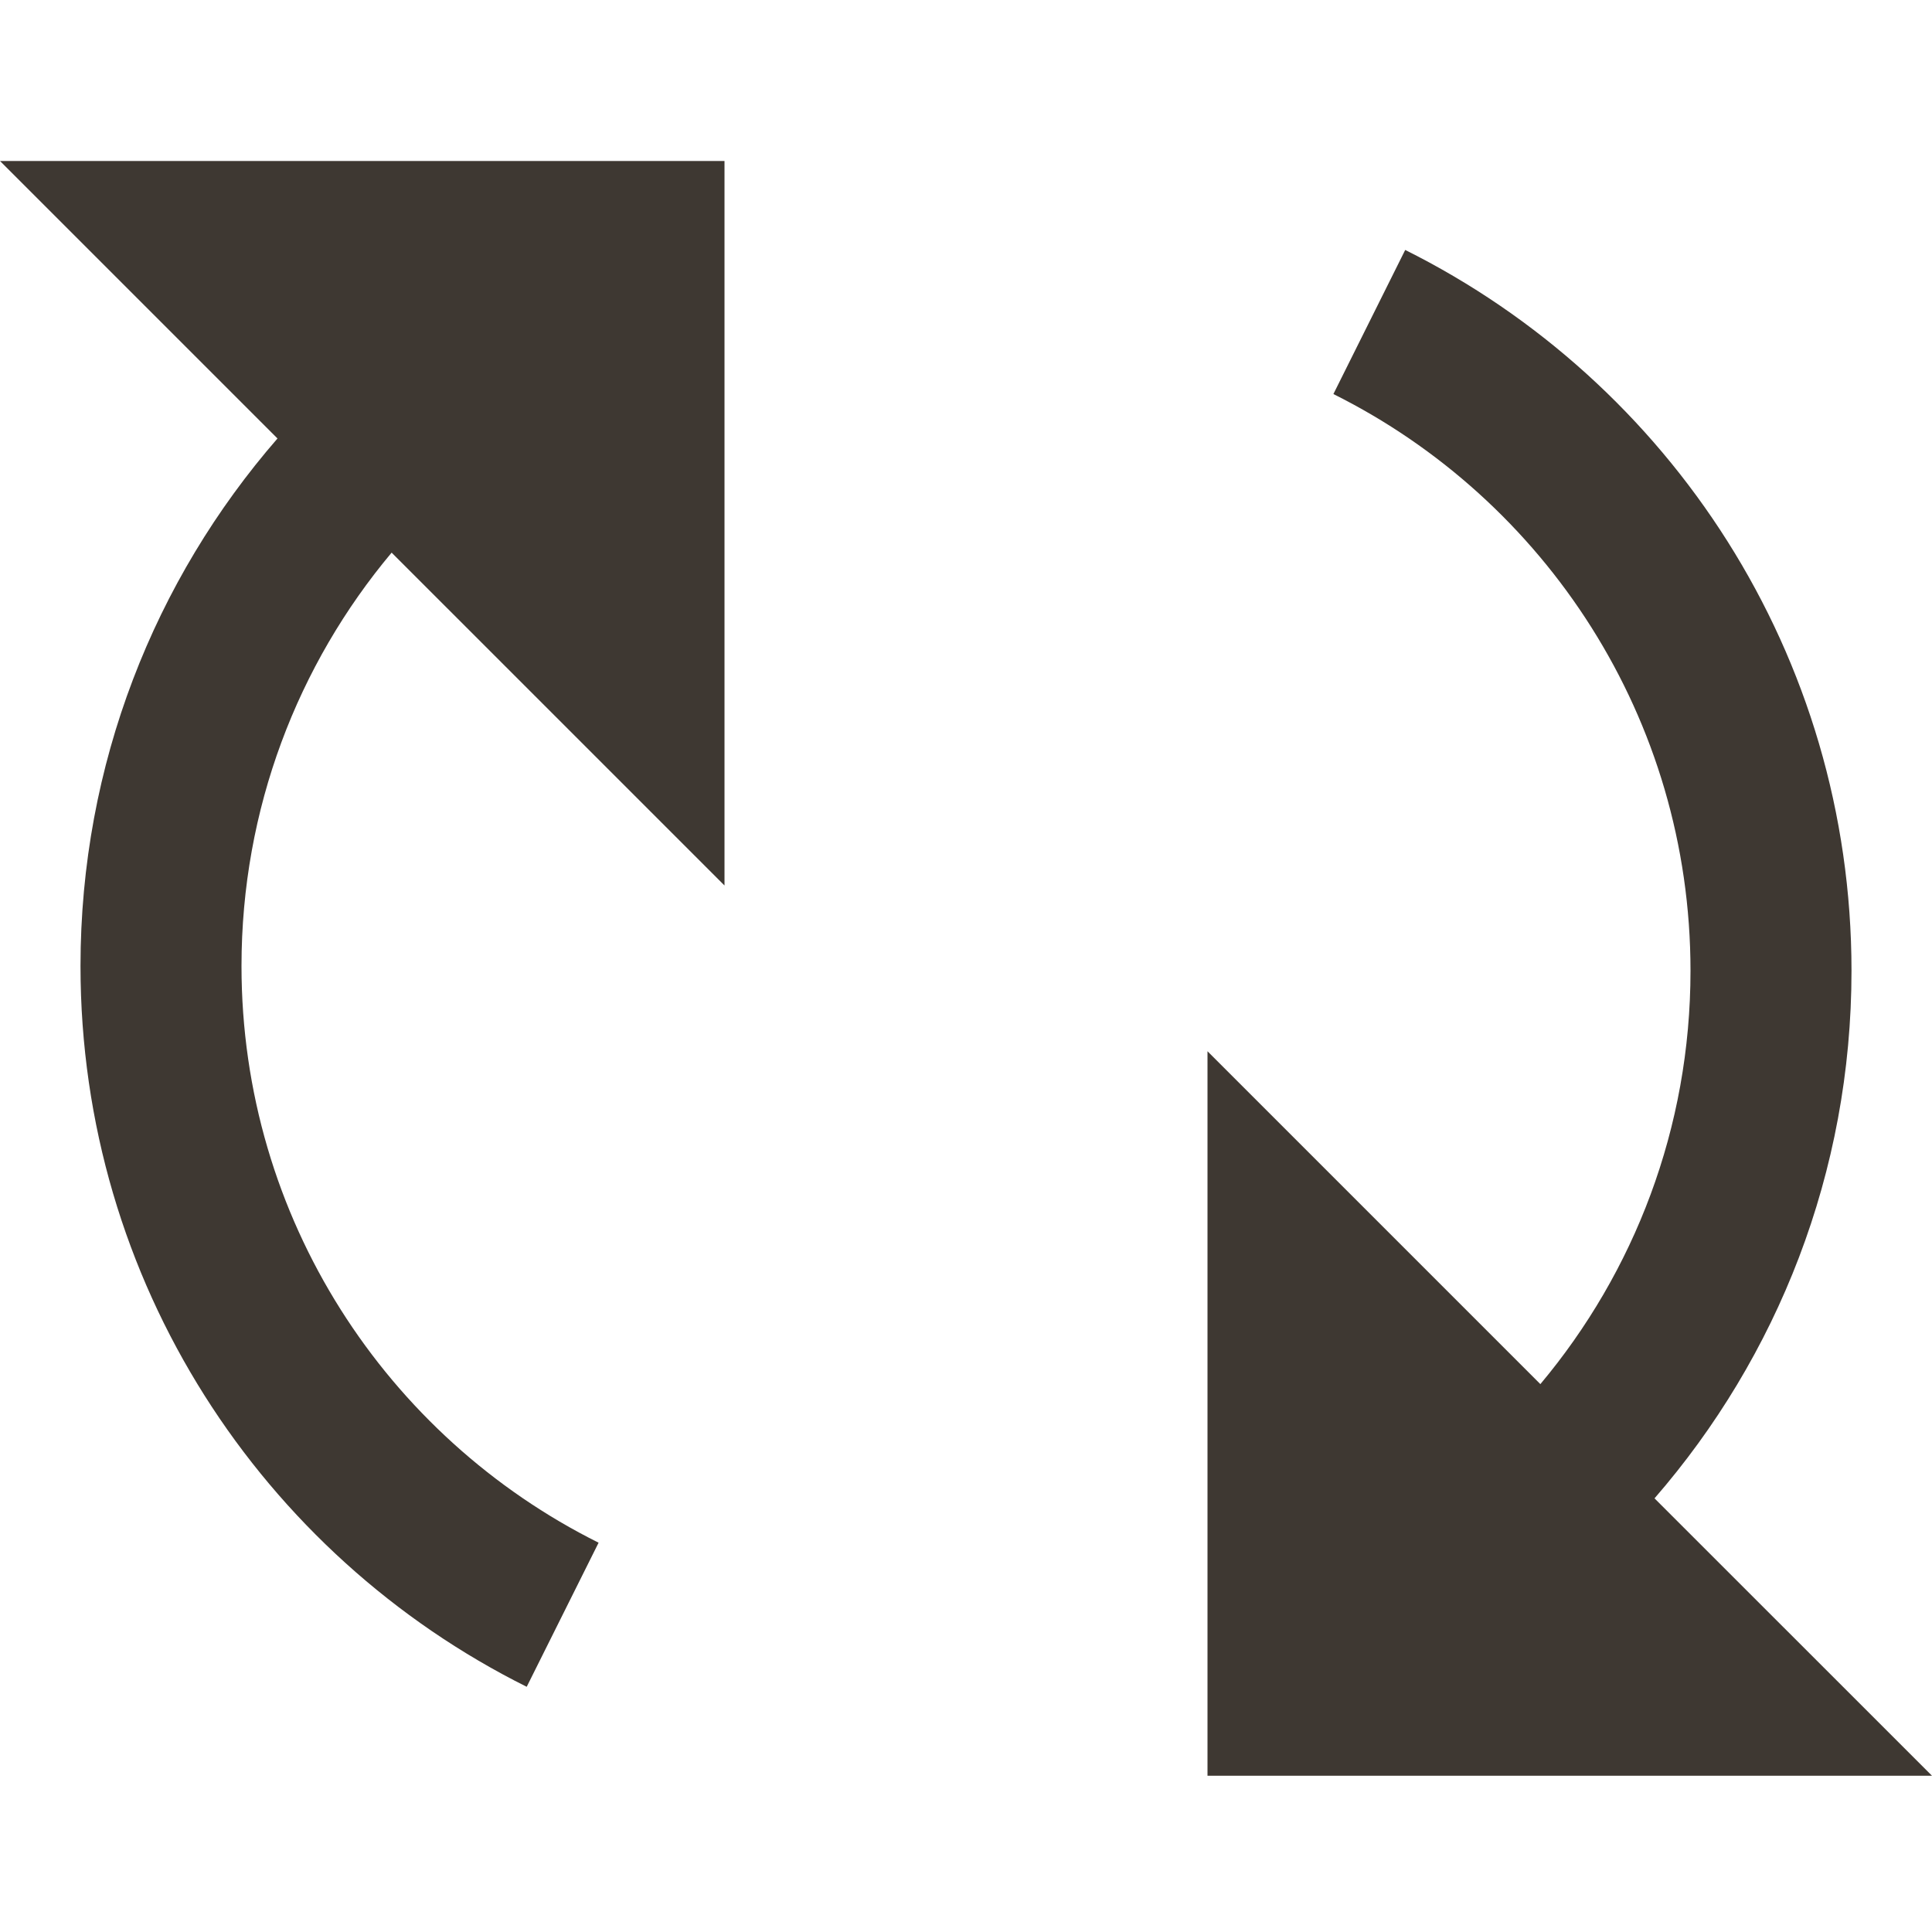 <svg width="24" height="24" viewBox="0 0 24 24" fill="none" xmlns="http://www.w3.org/2000/svg">
<path fill-rule="evenodd" clip-rule="evenodd" d="M9 2H0L3.447 5.447C1.923 7.201 1 9.492 1 12C1 15.923 3.259 19.317 6.543 20.954L7.436 19.164C4.804 17.852 3 15.136 3 12C3 10.046 3.7 8.255 4.865 6.865L9 11V2ZM23 12.059C23 14.567 22.077 16.858 20.553 18.613L24 22.059H15V13.059L19.135 17.194C20.3 15.804 21 14.013 21 12.059C21 8.924 19.196 6.207 16.564 4.895L17.456 3.105C20.741 4.743 23 8.136 23 12.059Z" fill="#3E3832"/>
</svg>

